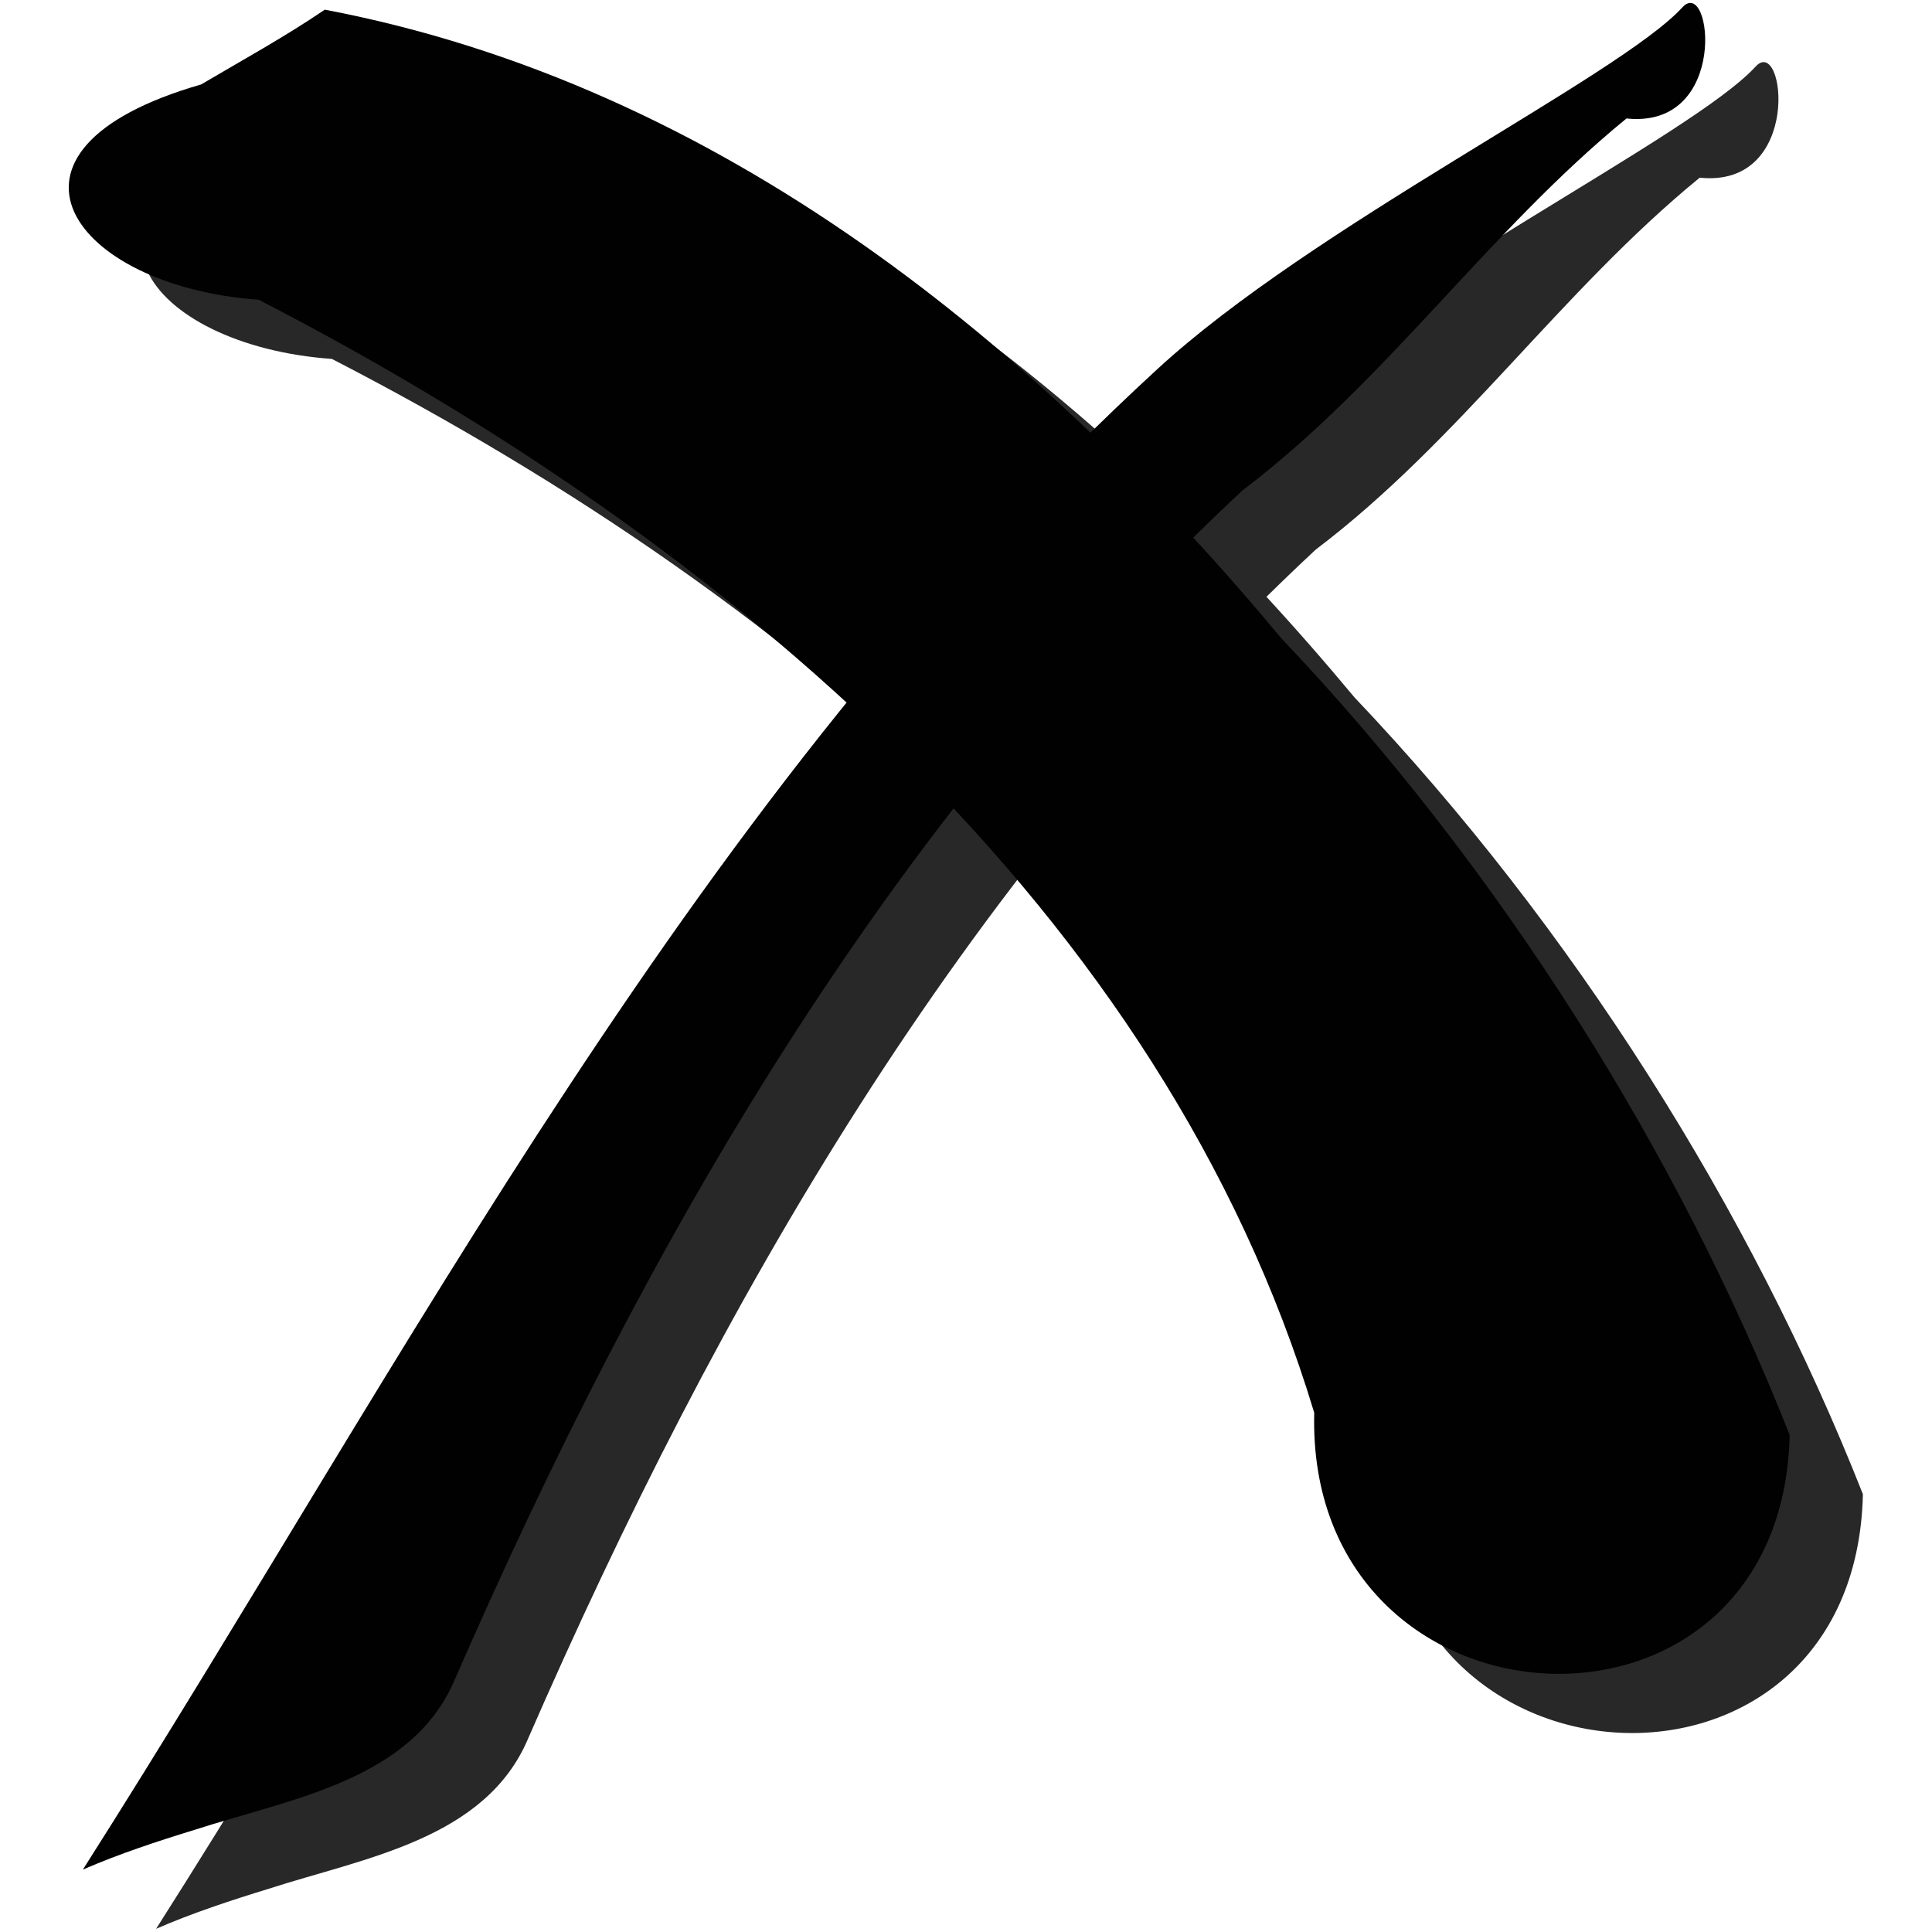 <?xml version="1.0" encoding="UTF-8" standalone="no"?>
<!-- Created with Inkscape (http://www.inkscape.org/) -->

<svg
   xmlns:dc="http://purl.org/dc/elements/1.1/"
   xmlns:cc="http://creativecommons.org/ns#"
   xmlns:rdf="http://www.w3.org/1999/02/22-rdf-syntax-ns#"
   xmlns:svg="http://www.w3.org/2000/svg"
   xmlns="http://www.w3.org/2000/svg"
   xmlns:inkscape="http://www.inkscape.org/namespaces/inkscape"
   version="1.0"
   width="100"
   height="100"
   id="svg2">
  <defs
     id="defs4" />
  <g
     transform="translate(3.562,0.153)"
     id="g3117">
    <g
       transform="matrix(1.656,0,0,1.558,-26.087,-18.999)"
       id="g2222"
       style="fill:#282828;fill-opacity:1">
      <path
         d="M 18.482,76.174 C 28.75,59.008 37.561,40.501 52.045,26.346 c 4.862,-4.771 14.455,-9.743 16.431,-12.039 0.919,-1.067 1.477,4.049 -1.748,3.692 -4.348,3.777 -7.5,8.733 -12.001,12.355 C 43.582,41.395 36.019,55.454 30.113,69.844 c -1.327,3.358 -5.114,3.97 -8.122,5.004 -1.188,0.388 -2.372,0.801 -3.508,1.326 z"
         inkscape:connector-curvature="0"
         id="path2224"
         style="fill:#282828;fill-opacity:1;fill-rule:evenodd;stroke:none" />
      <path
         d="m 26.044,14.384 c 12.393,2.506 22.323,11.213 29.894,20.881 6.827,7.639 12.392,17.042 15.891,26.472 C 71.59,72.866 56.701,71.982 56.969,60.999 52.255,44.378 38.659,32.065 23.975,24.02 c -5.818,-0.437 -8.956,-4.962 -1.798,-7.151 1.298,-0.813 2.623,-1.587 3.867,-2.485 z"
         inkscape:connector-curvature="0"
         id="path2226"
         style="fill:#282828;fill-opacity:1;fill-rule:evenodd;stroke:none" />
    </g>
    <g
       transform="matrix(1.656,0,0,1.558,-29.878,-22.063)"
       id="g2218">
      <path
         d="M 18.482,76.174 C 28.75,59.008 37.561,40.501 52.045,26.346 c 4.862,-4.771 14.455,-9.743 16.431,-12.039 0.919,-1.067 1.477,4.049 -1.748,3.692 -4.348,3.777 -7.5,8.733 -12.001,12.355 C 43.582,41.395 36.019,55.454 30.113,69.844 c -1.327,3.358 -5.114,3.97 -8.122,5.004 -1.188,0.388 -2.372,0.801 -3.508,1.326 z"
         inkscape:connector-curvature="0"
         id="path3233"
         style="fill:#010101;fill-opacity:1;fill-rule:evenodd;stroke:none" />
      <path
         d="m 26.044,14.384 c 12.393,2.506 22.323,11.213 29.894,20.881 6.827,7.639 12.392,17.042 15.891,26.472 C 71.59,72.866 56.701,71.982 56.969,60.999 52.255,44.378 38.659,32.065 23.975,24.02 c -5.818,-0.437 -8.956,-4.962 -1.798,-7.151 1.298,-0.813 2.623,-1.587 3.867,-2.485 z"
         inkscape:connector-curvature="0"
         id="path3235"
         style="fill:#010101;fill-opacity:1;fill-rule:evenodd;stroke:none" />
    </g>
  </g>
</svg>
